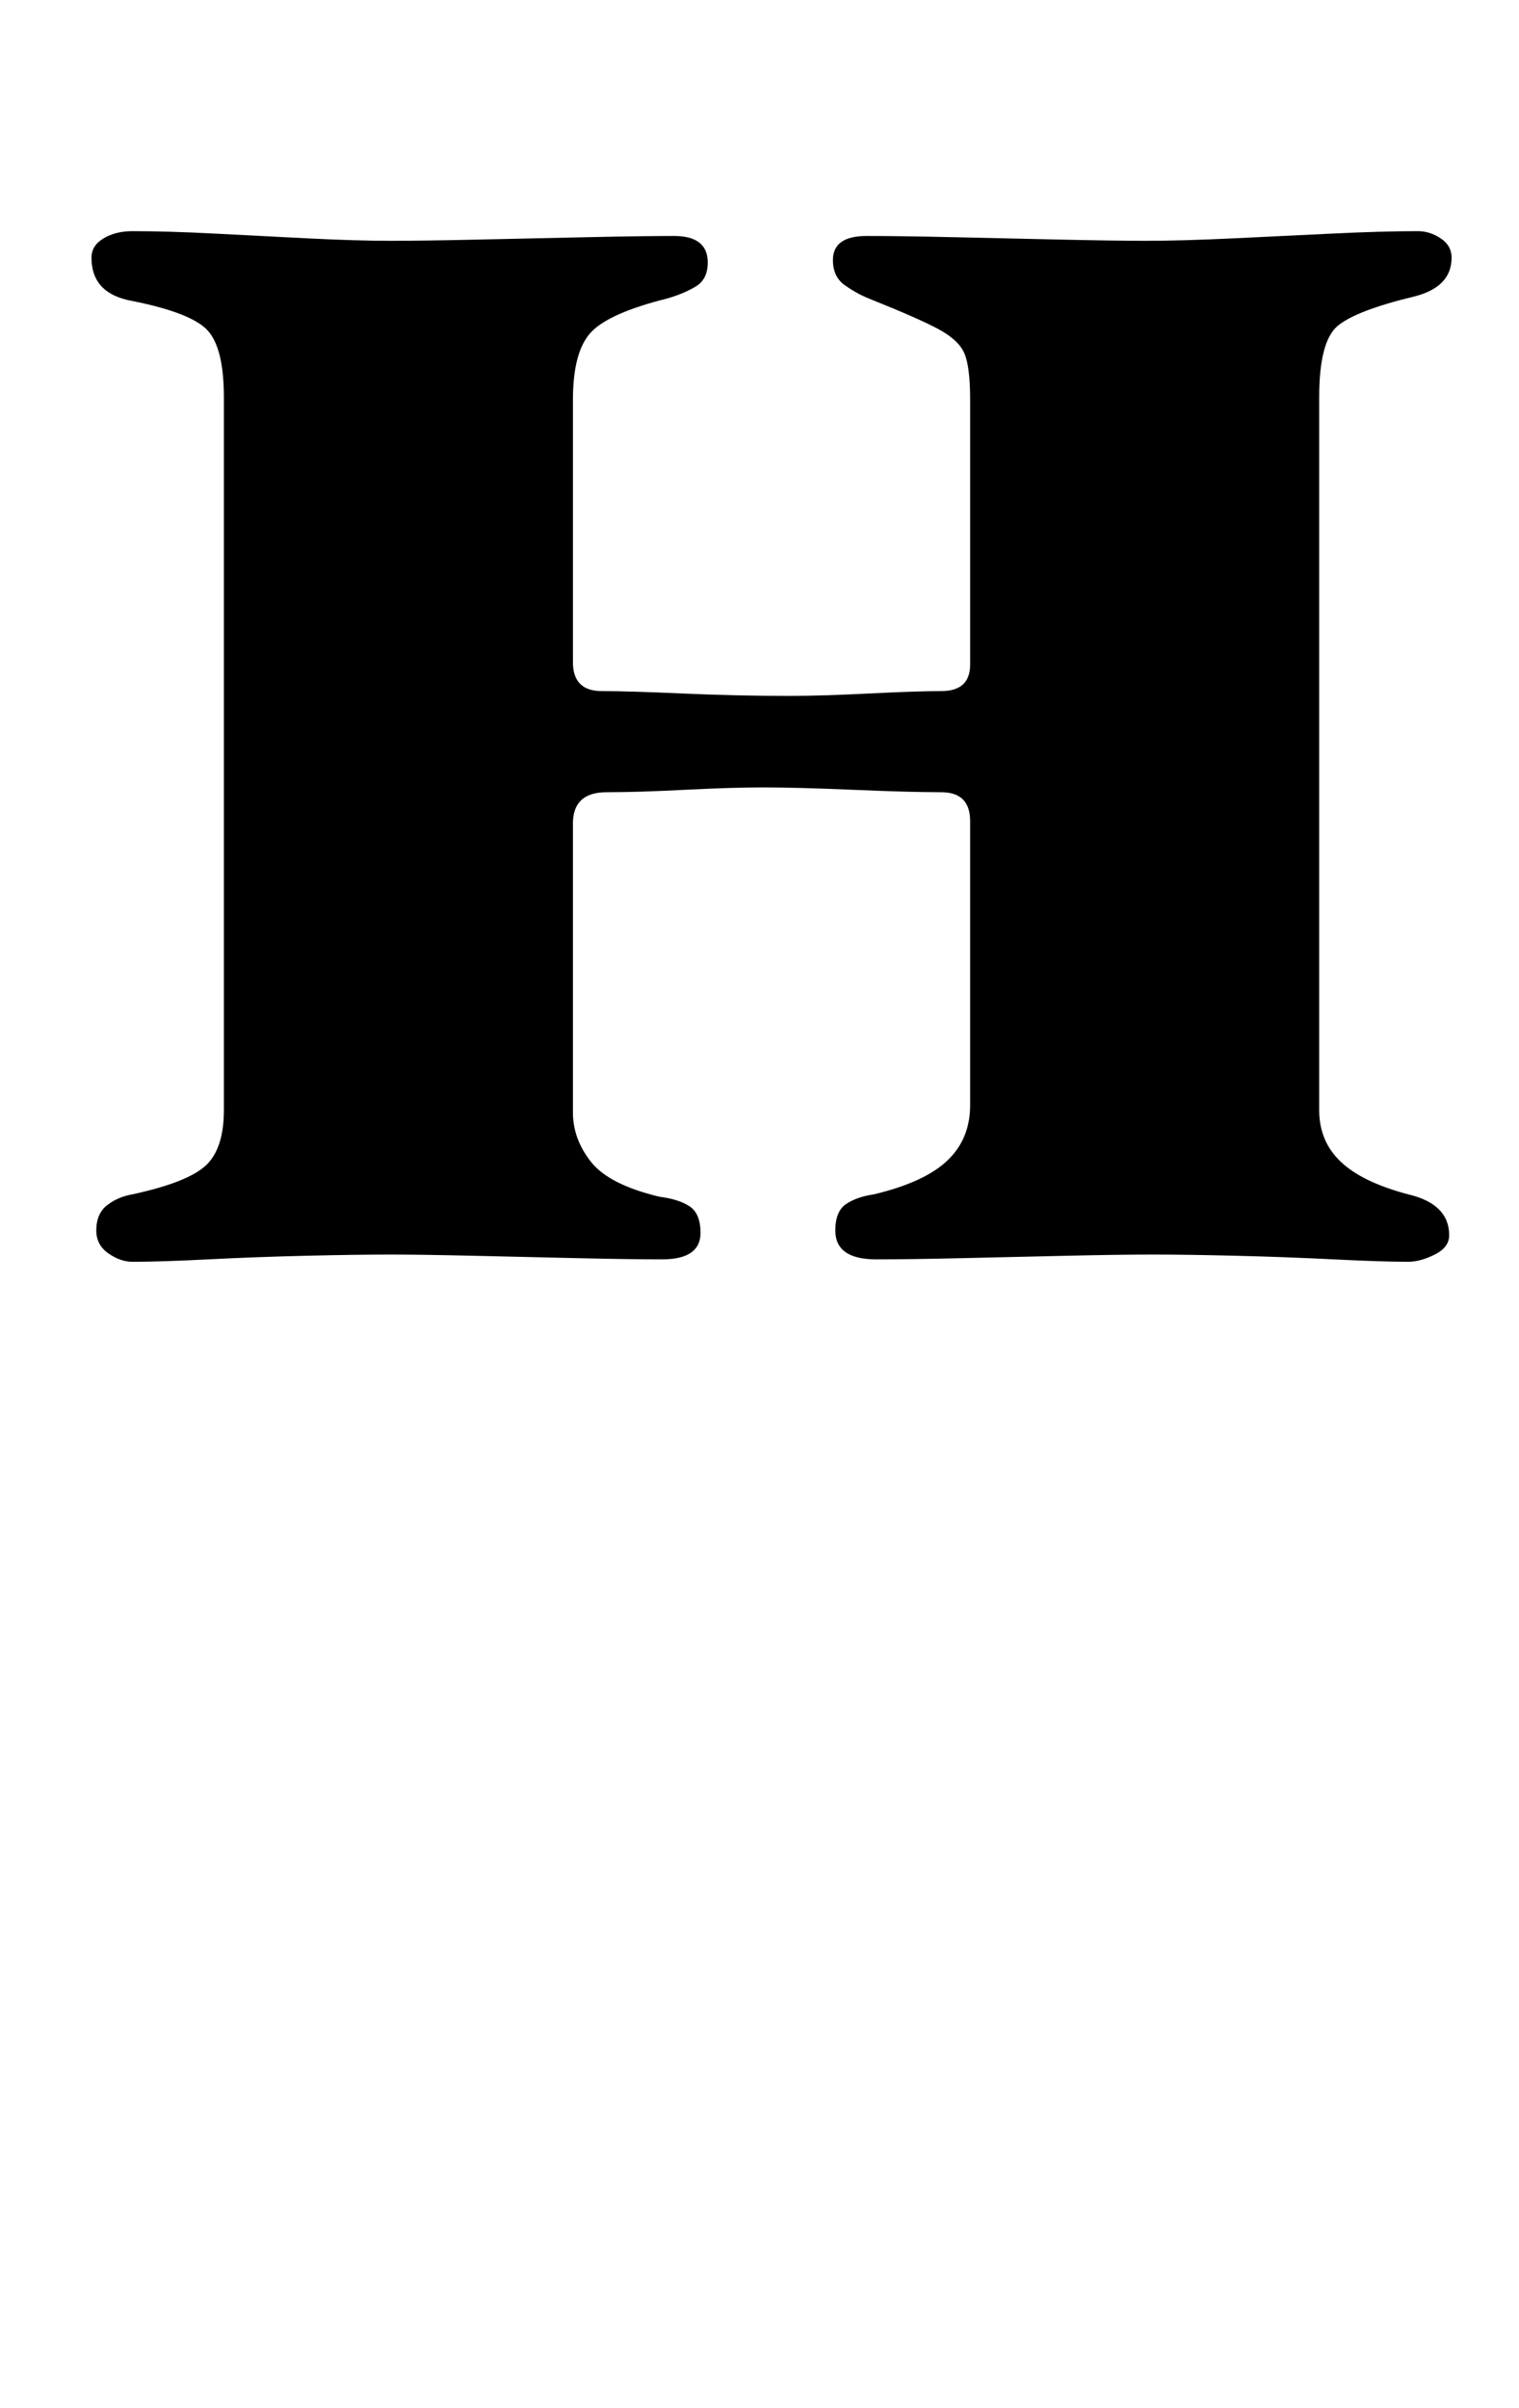<?xml version="1.0" standalone="no"?>
<!DOCTYPE svg PUBLIC "-//W3C//DTD SVG 1.1//EN" "http://www.w3.org/Graphics/SVG/1.1/DTD/svg11.dtd" >
<svg xmlns="http://www.w3.org/2000/svg" xmlns:xlink="http://www.w3.org/1999/xlink" version="1.1" viewBox="-10 0 631 1000">
  <g transform="matrix(1 0 0 -1 0 800)">
   <path fill="currentColor"
d="M45 276q-5 0 -10 3.5t-5 9.5q0 7 4.5 10.5t10.5 4.5q23 5 30.5 12t7.5 23v296q0 20 -6.5 27.5t-31.5 12.5q-17 3 -17 18q0 5 5 8t12 3q15 0 34 -1t39 -2t34 -1t36.5 0.5t45.5 1t36 0.5q14 0 14 -11q0 -7 -5 -10t-12 -5q-24 -6 -31.5 -14t-7.5 -28v-109q0 -12 12 -12
q11 0 33.5 -1t44.5 -1q13 0 33 1t30 1q12 0 12 11v110q0 14 -2.5 19.5t-11 10t-28.5 12.5q-5 2 -10 5.5t-5 10.5q0 10 14 10t36 -0.5t44.5 -1t35.5 -0.5q15 0 36 1t41.5 2t35.5 1q5 0 9.5 -3t4.5 -8q0 -12 -15 -16q-25 -6 -32.5 -12.5t-7.5 -29.5v-296q0 -13 9 -21.5
t28 -13.5q17 -4 17 -17q0 -5 -6 -8t-11 -3q-11 0 -31 1t-40.5 1.5t-34.5 0.5t-36 -0.5t-43.5 -1t-35.5 -0.5q-17 0 -17 12q0 8 4.5 11t11.5 4q21 5 30.5 14t9.5 23v118q0 12 -12 12q-13 0 -36.5 1t-37.5 1q-13 0 -32.5 -1t-32.5 -1q-14 0 -14 -13v-120q0 -11 7.5 -20.5
t28.5 -14.5q8 -1 12.5 -4t4.5 -11q0 -11 -16 -11q-13 0 -35 0.5t-43.5 1t-34.5 0.5q-14 0 -35 -0.5t-40.5 -1.5t-31.5 -1z" />
  </g>

</svg>
